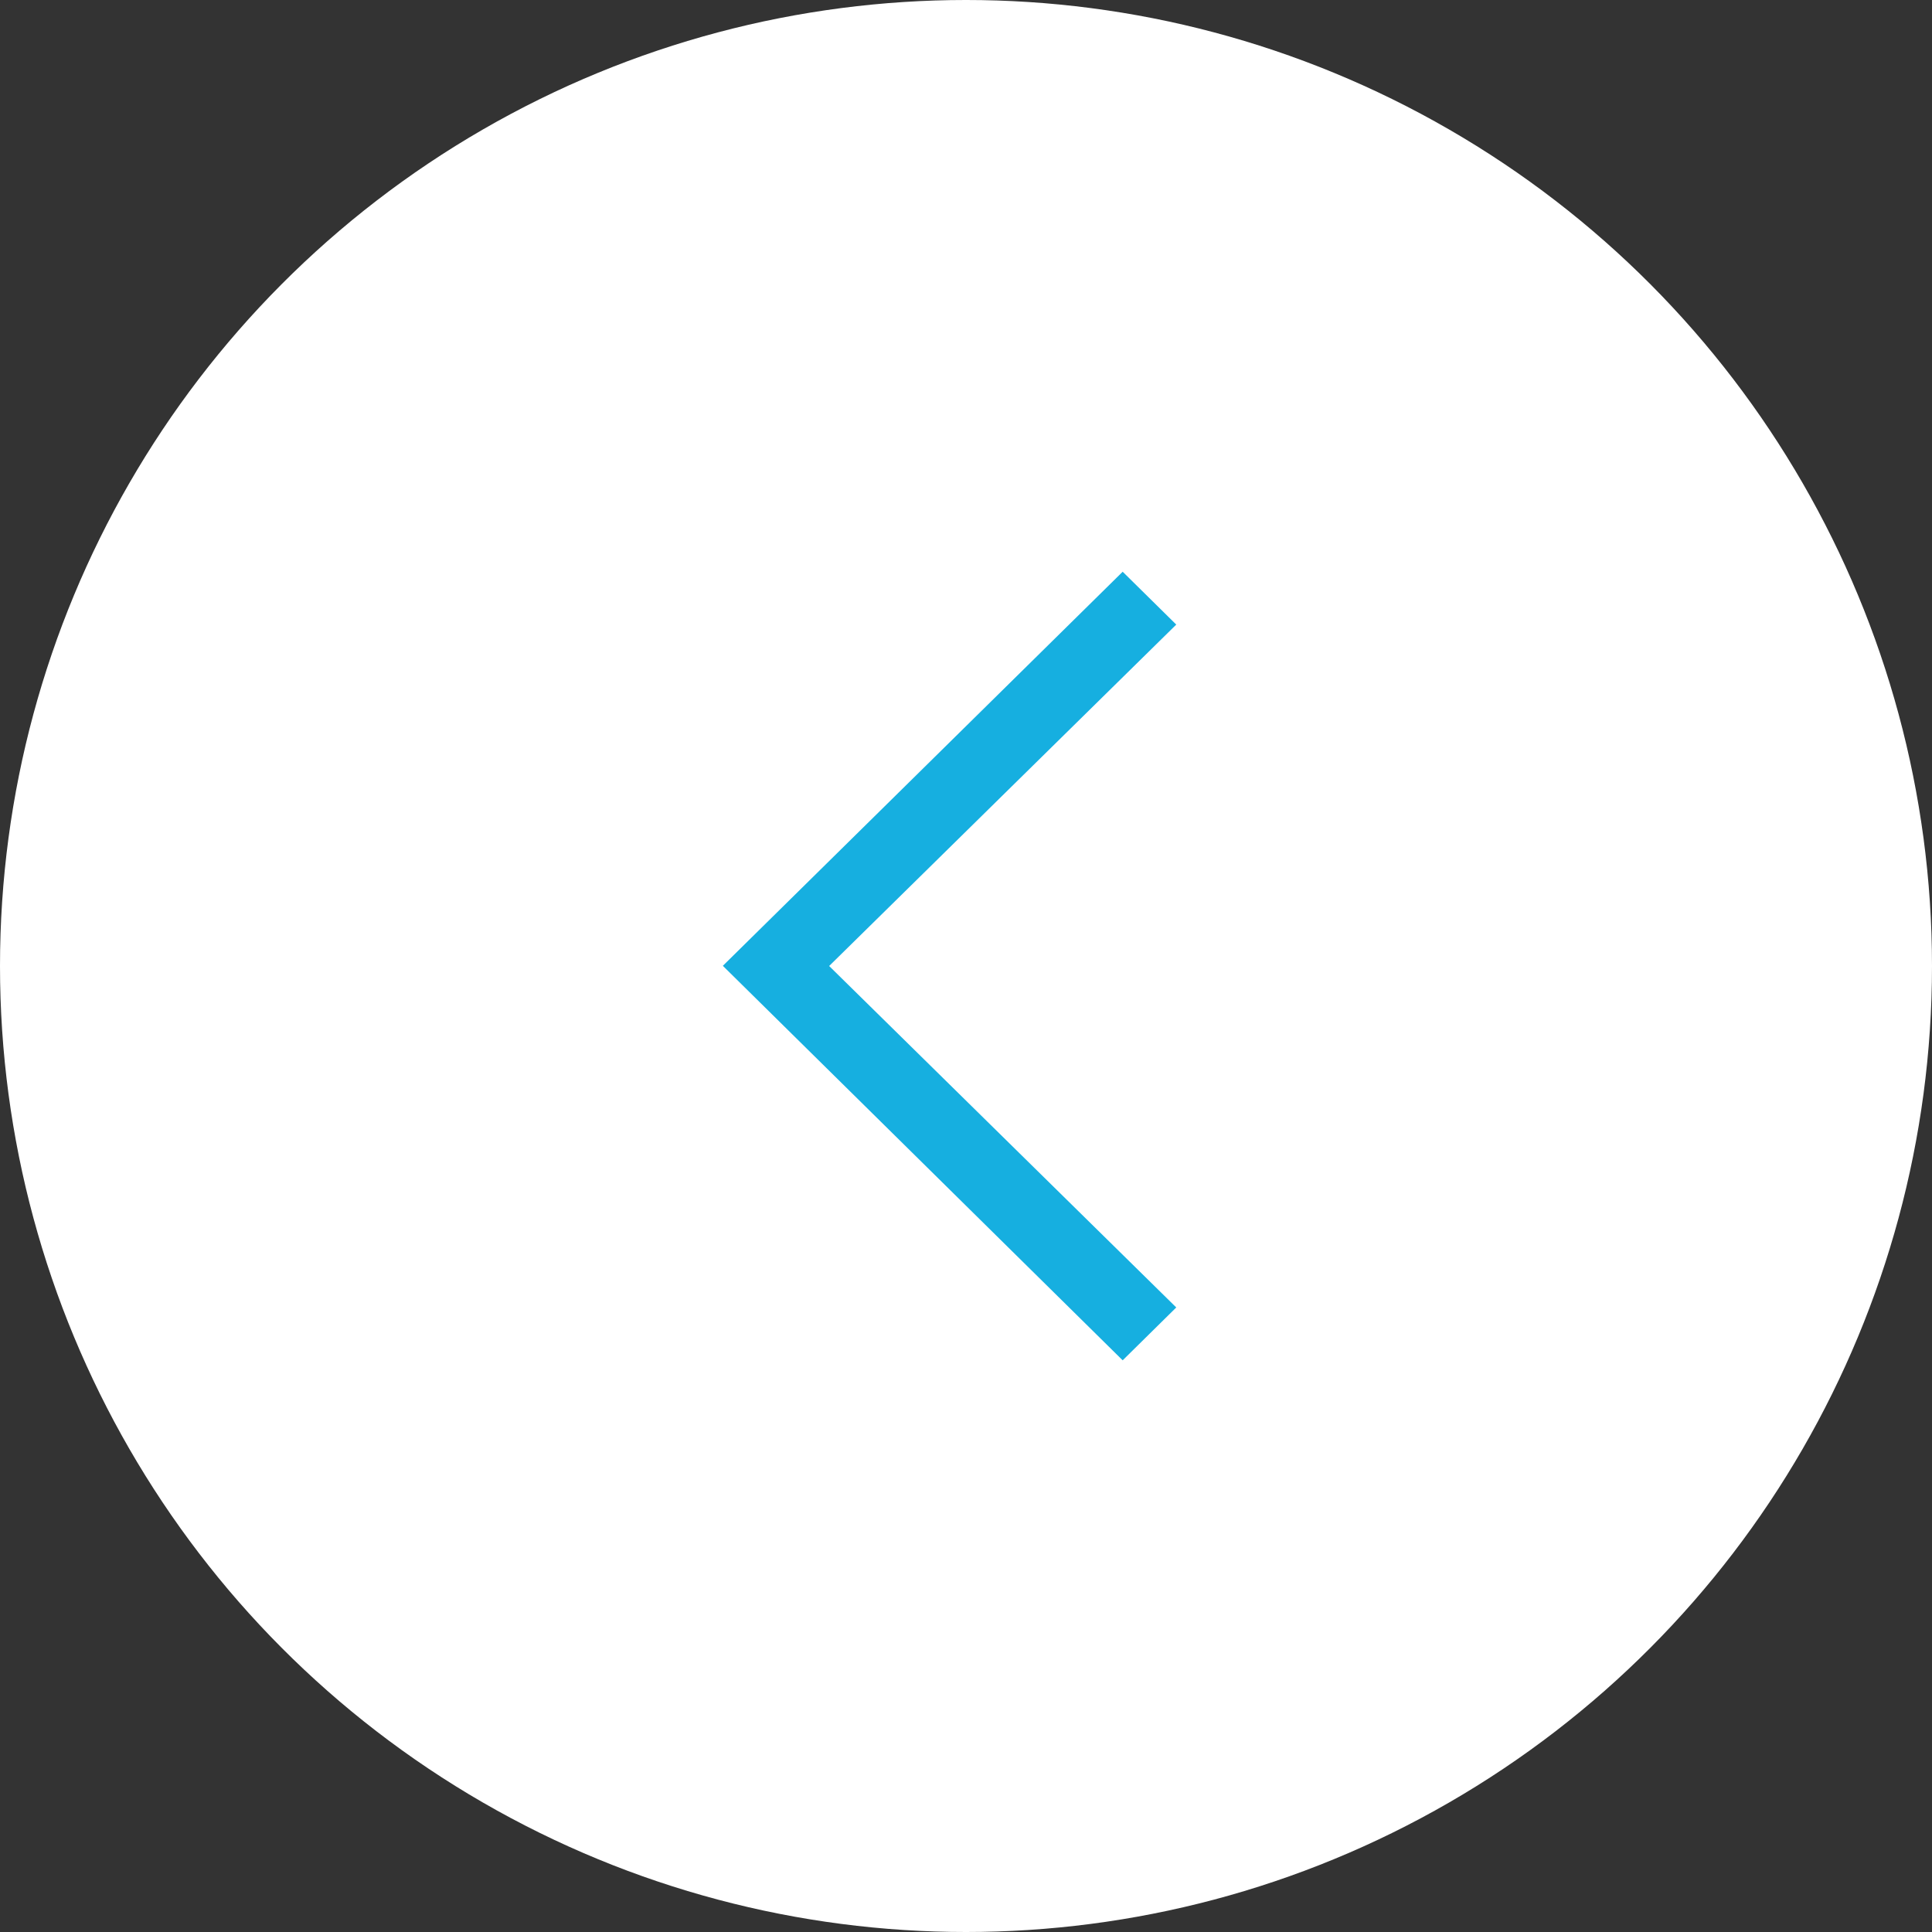 <svg width="42" height="42" viewBox="0 0 42 42" fill="none" xmlns="http://www.w3.org/2000/svg">
<rect x="0" y="0" width="42" height="42" fill="#333333" stroke="none"/>
<circle cx="21" cy="21" r="21" fill="white"/>
<path fill-rule="evenodd" clip-rule="evenodd" d="M25.571 13.578L18.025 21L25.571 28.423L24.406 29.572L15.714 20.996L24.406 12.429L25.571 13.578Z" fill="#16AFE0"/>
</svg>
